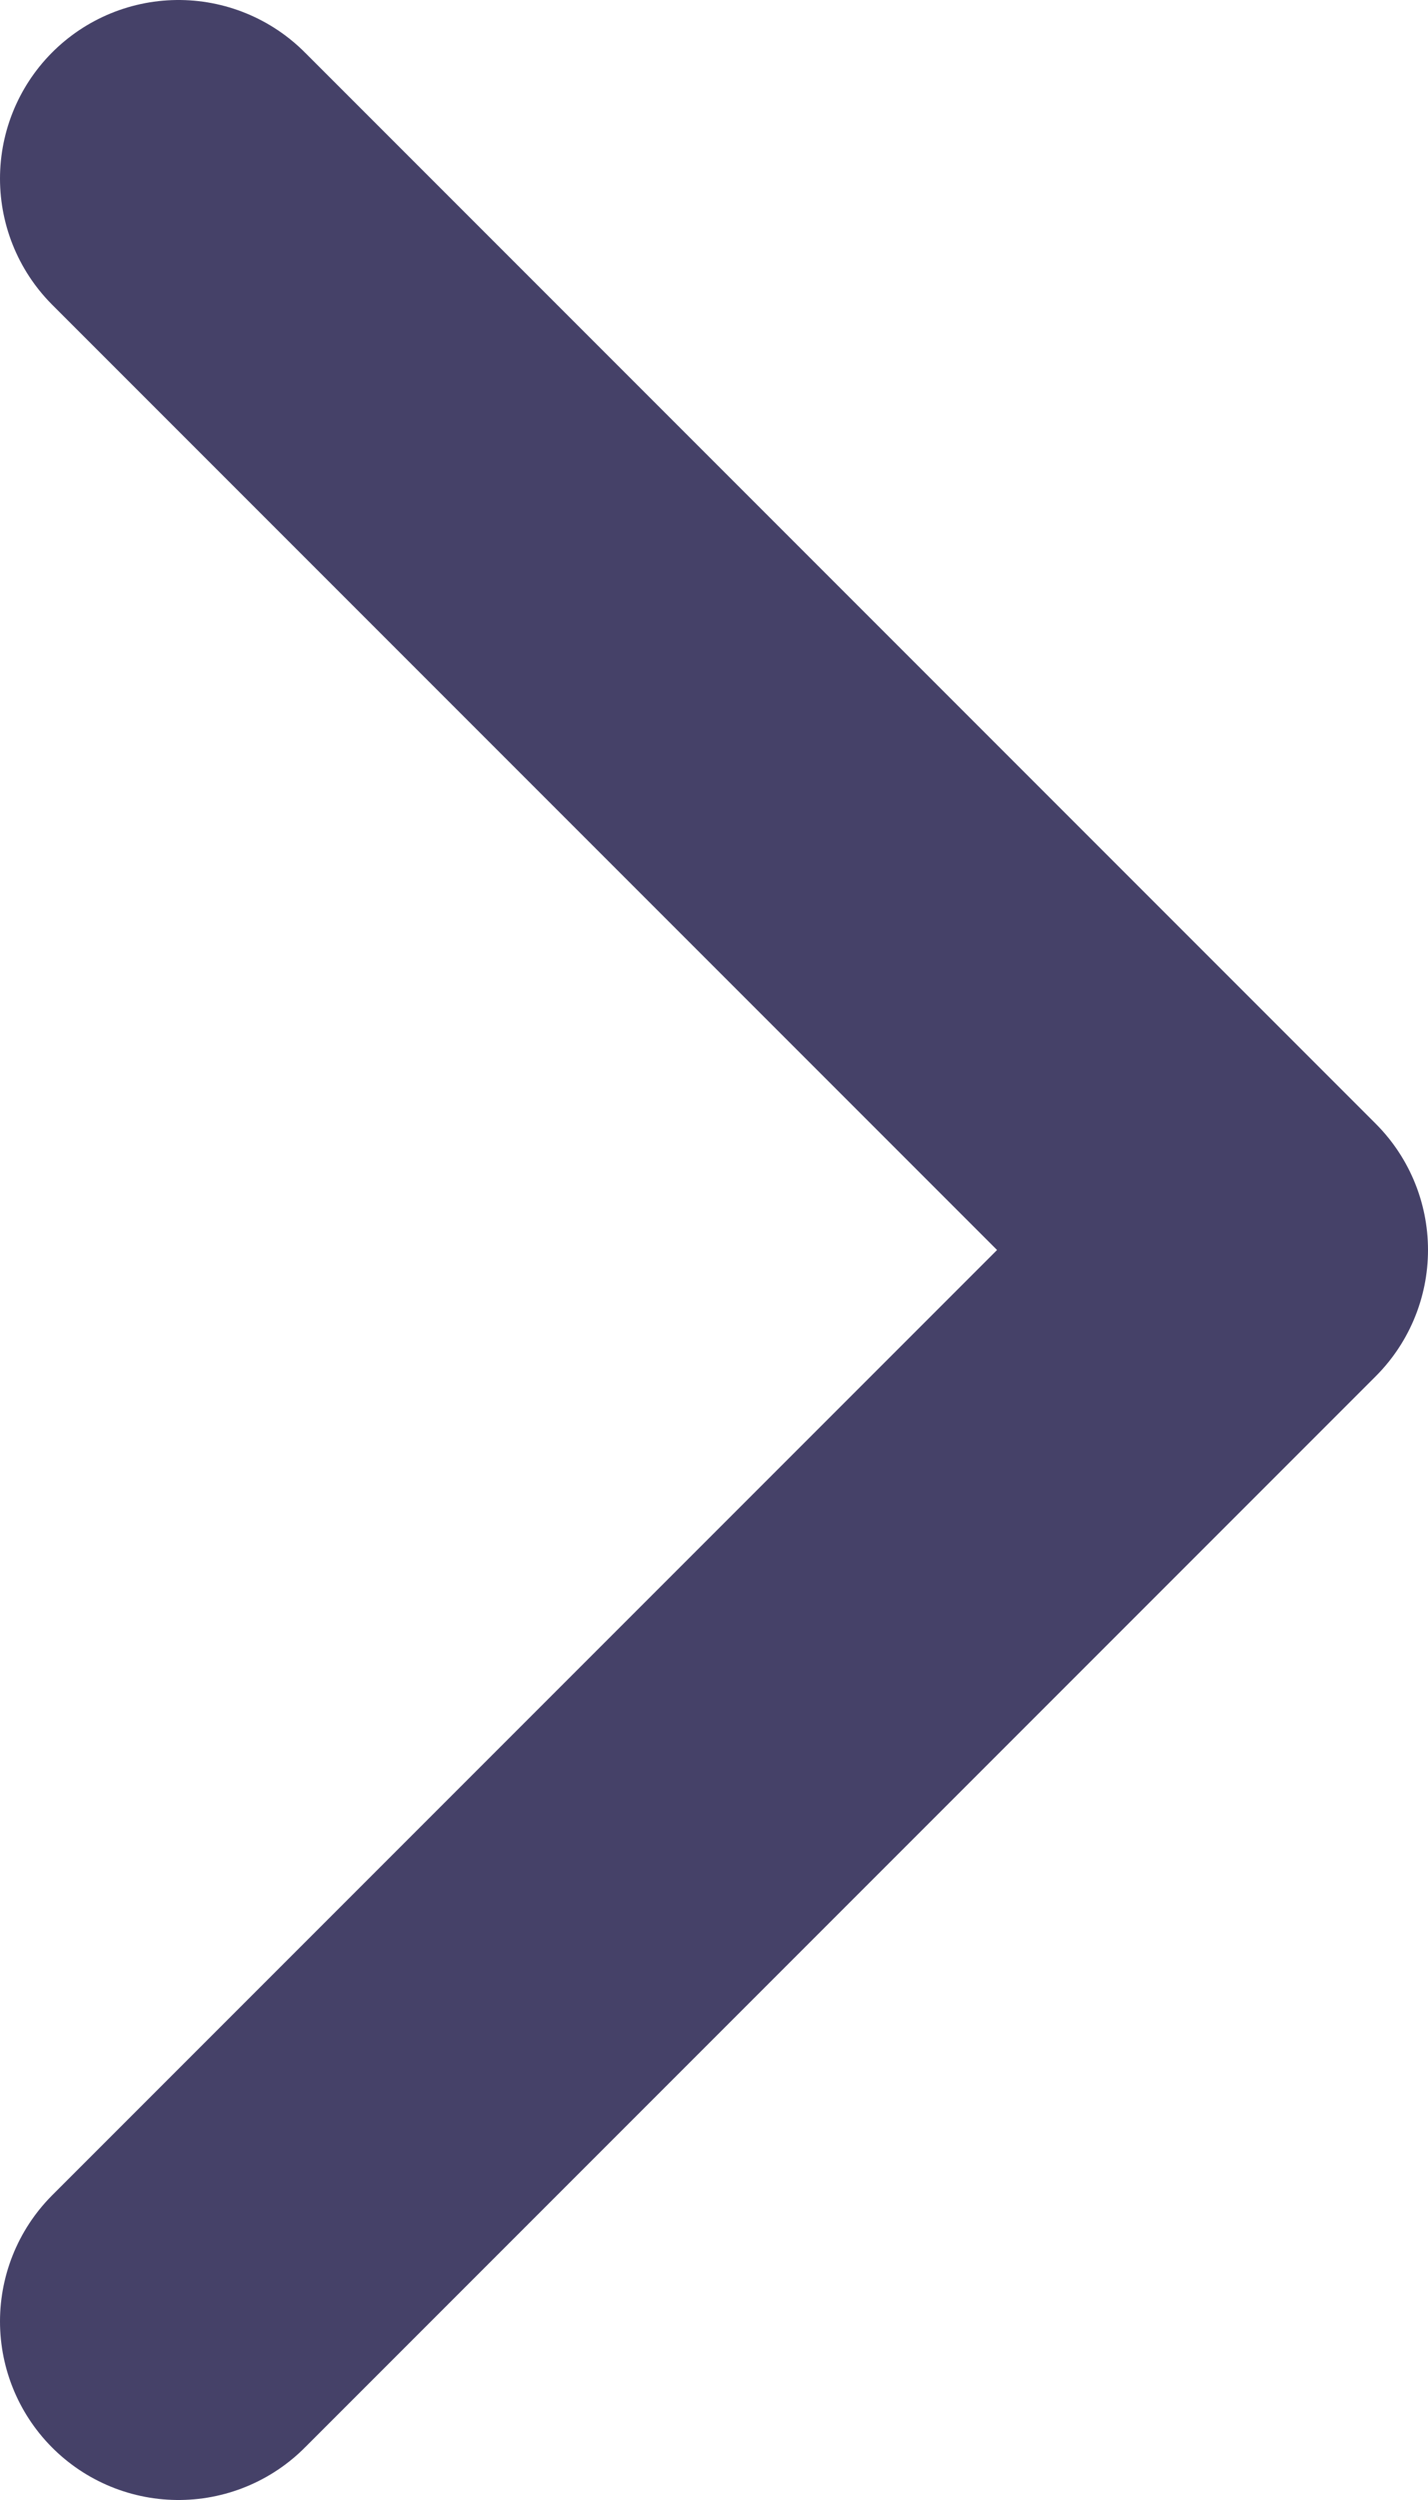 <svg width="8" height="14" viewBox="0 0 8 14" fill="none" xmlns="http://www.w3.org/2000/svg">
<path d="M1 13L7 7L1 1" stroke="#454168" stroke-width="2" stroke-linecap="round" stroke-linejoin="round"/>
</svg>
